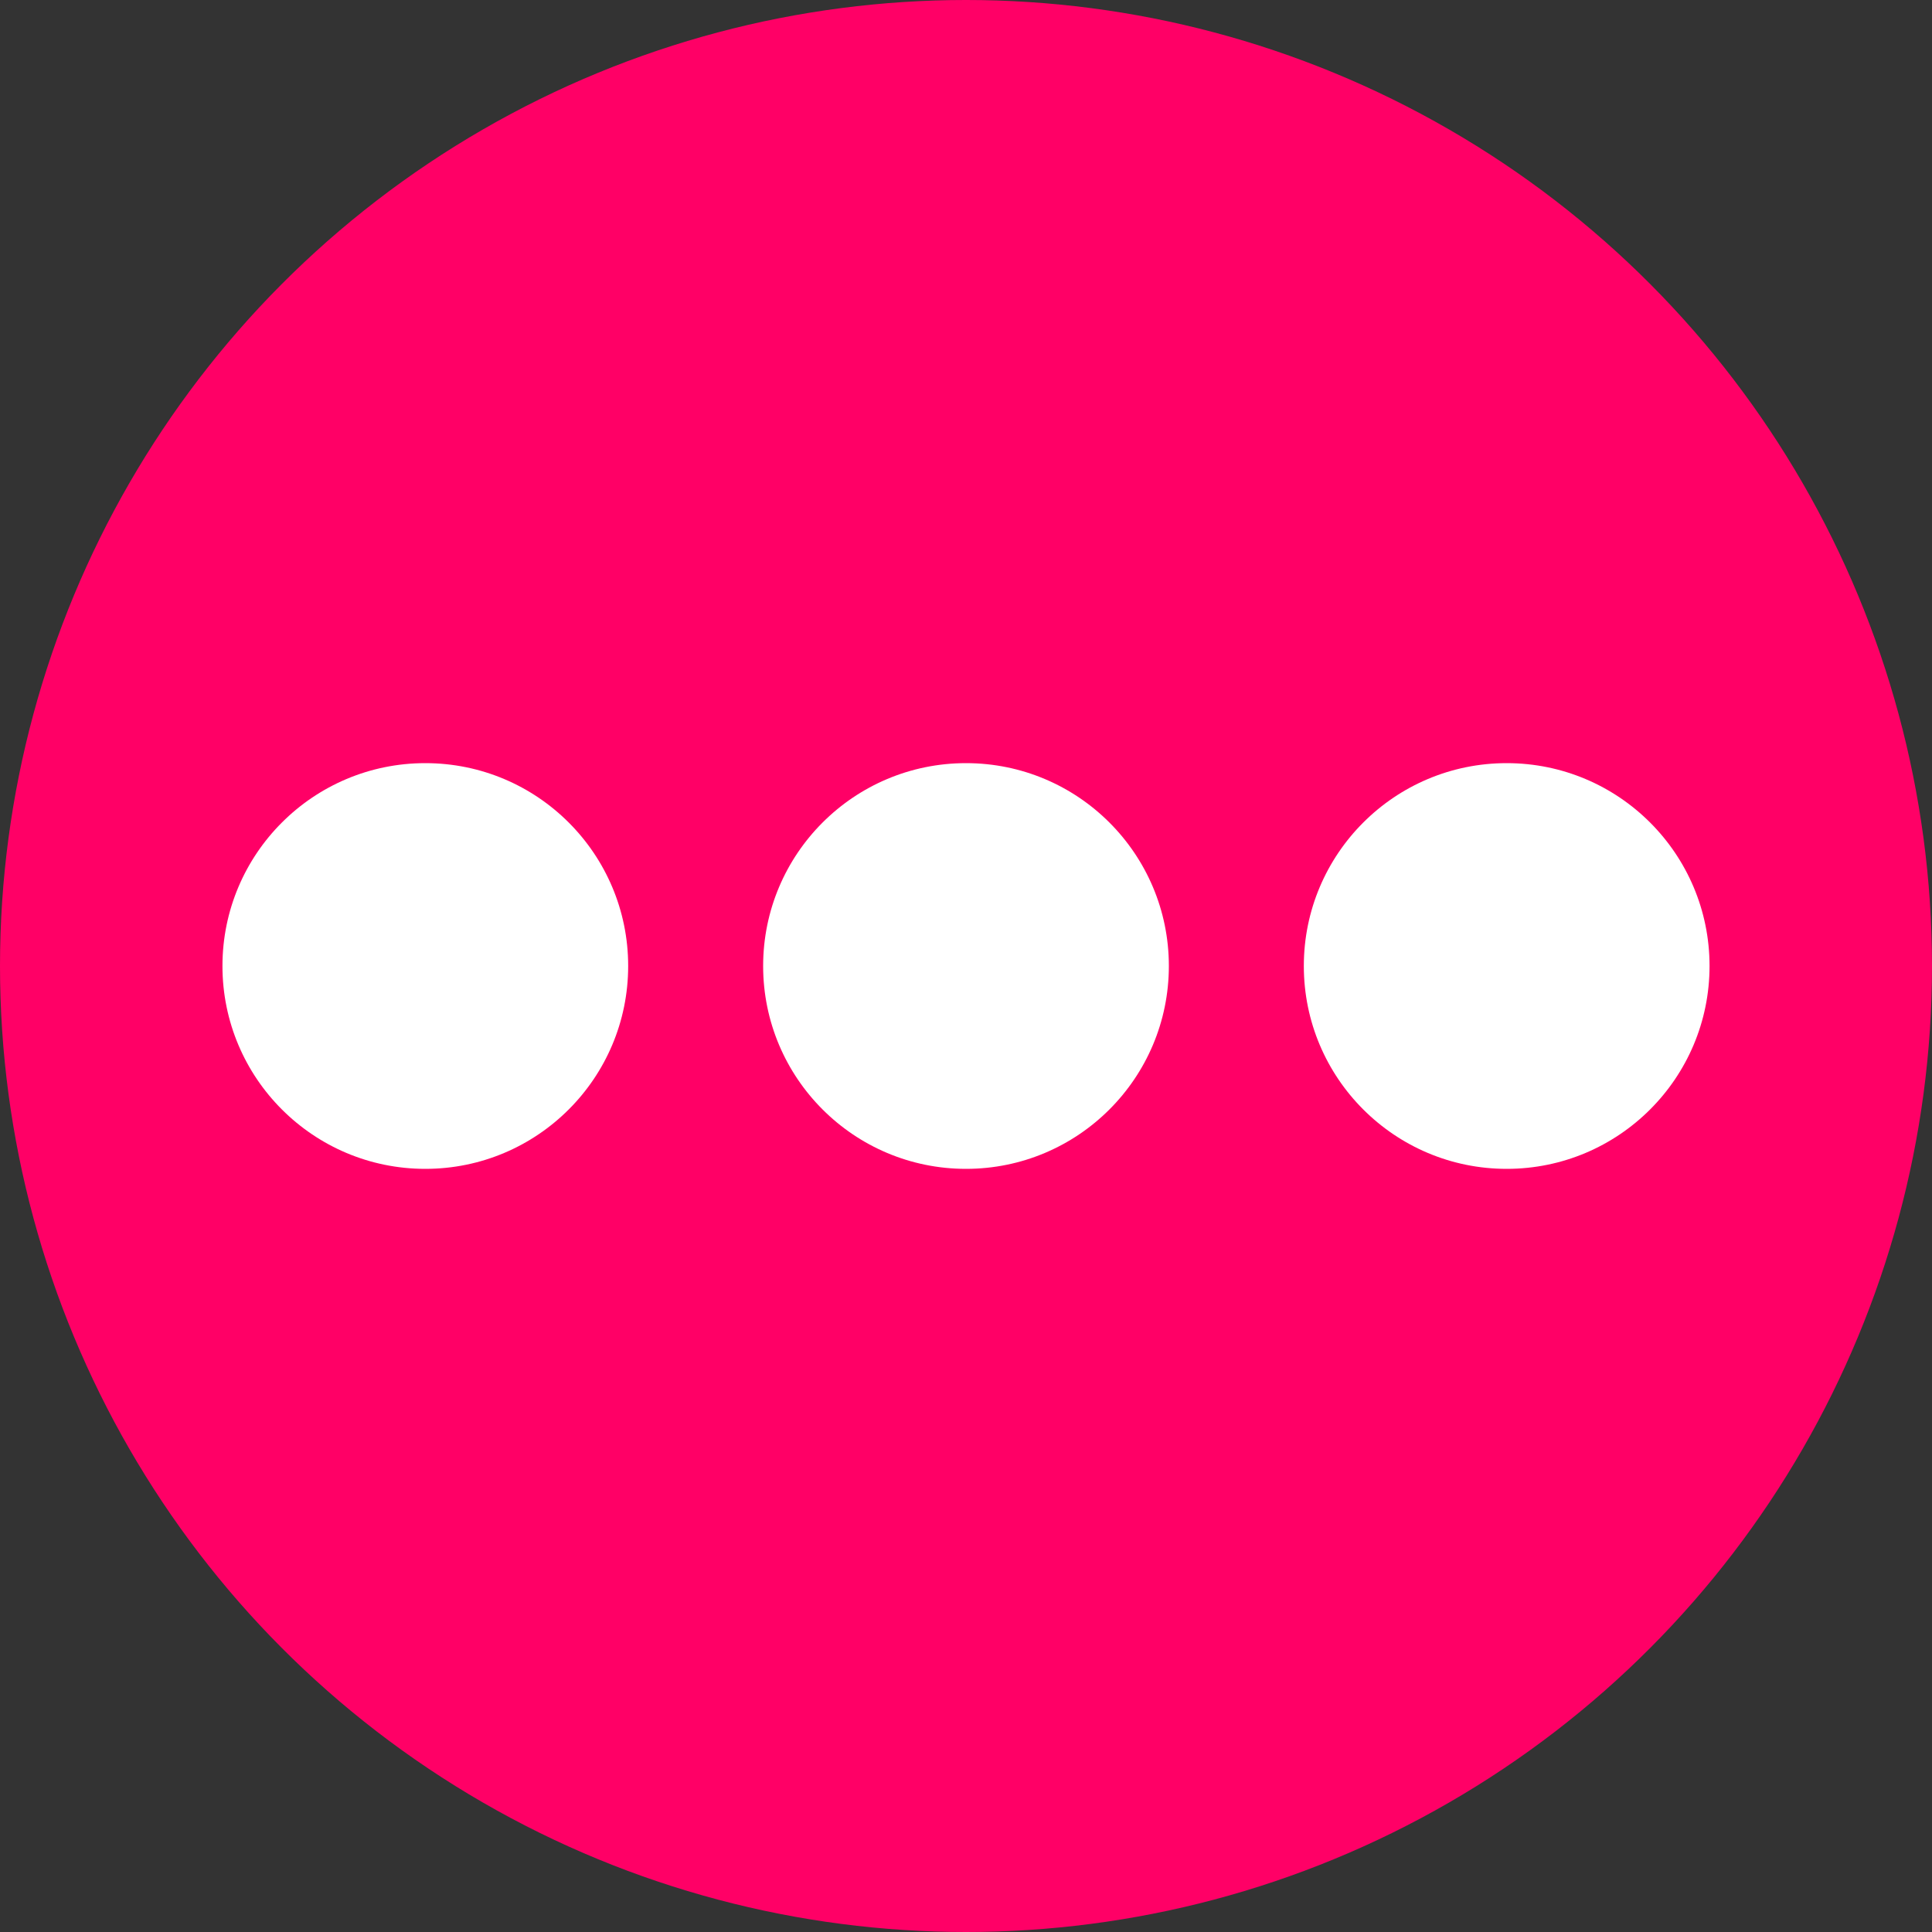 <svg id="Layer_1" data-name="Layer 1" xmlns="http://www.w3.org/2000/svg" viewBox="0 0 70 70"><rect x="0" y="0" width="70" height="70" fill="#333333" stroke="none"/><defs><style>.cls-1{fill:#f06;}.cls-2{fill:#fff;}</style></defs><title>BMA_Further_Testing_Icon</title><circle class="cls-1" cx="35" cy="35" r="35"/><circle class="cls-2" cx="15.41" cy="35" r="7.35"/><circle class="cls-2" cx="35" cy="35" r="7.35"/><circle class="cls-2" cx="54.59" cy="35" r="7.35"/></svg>